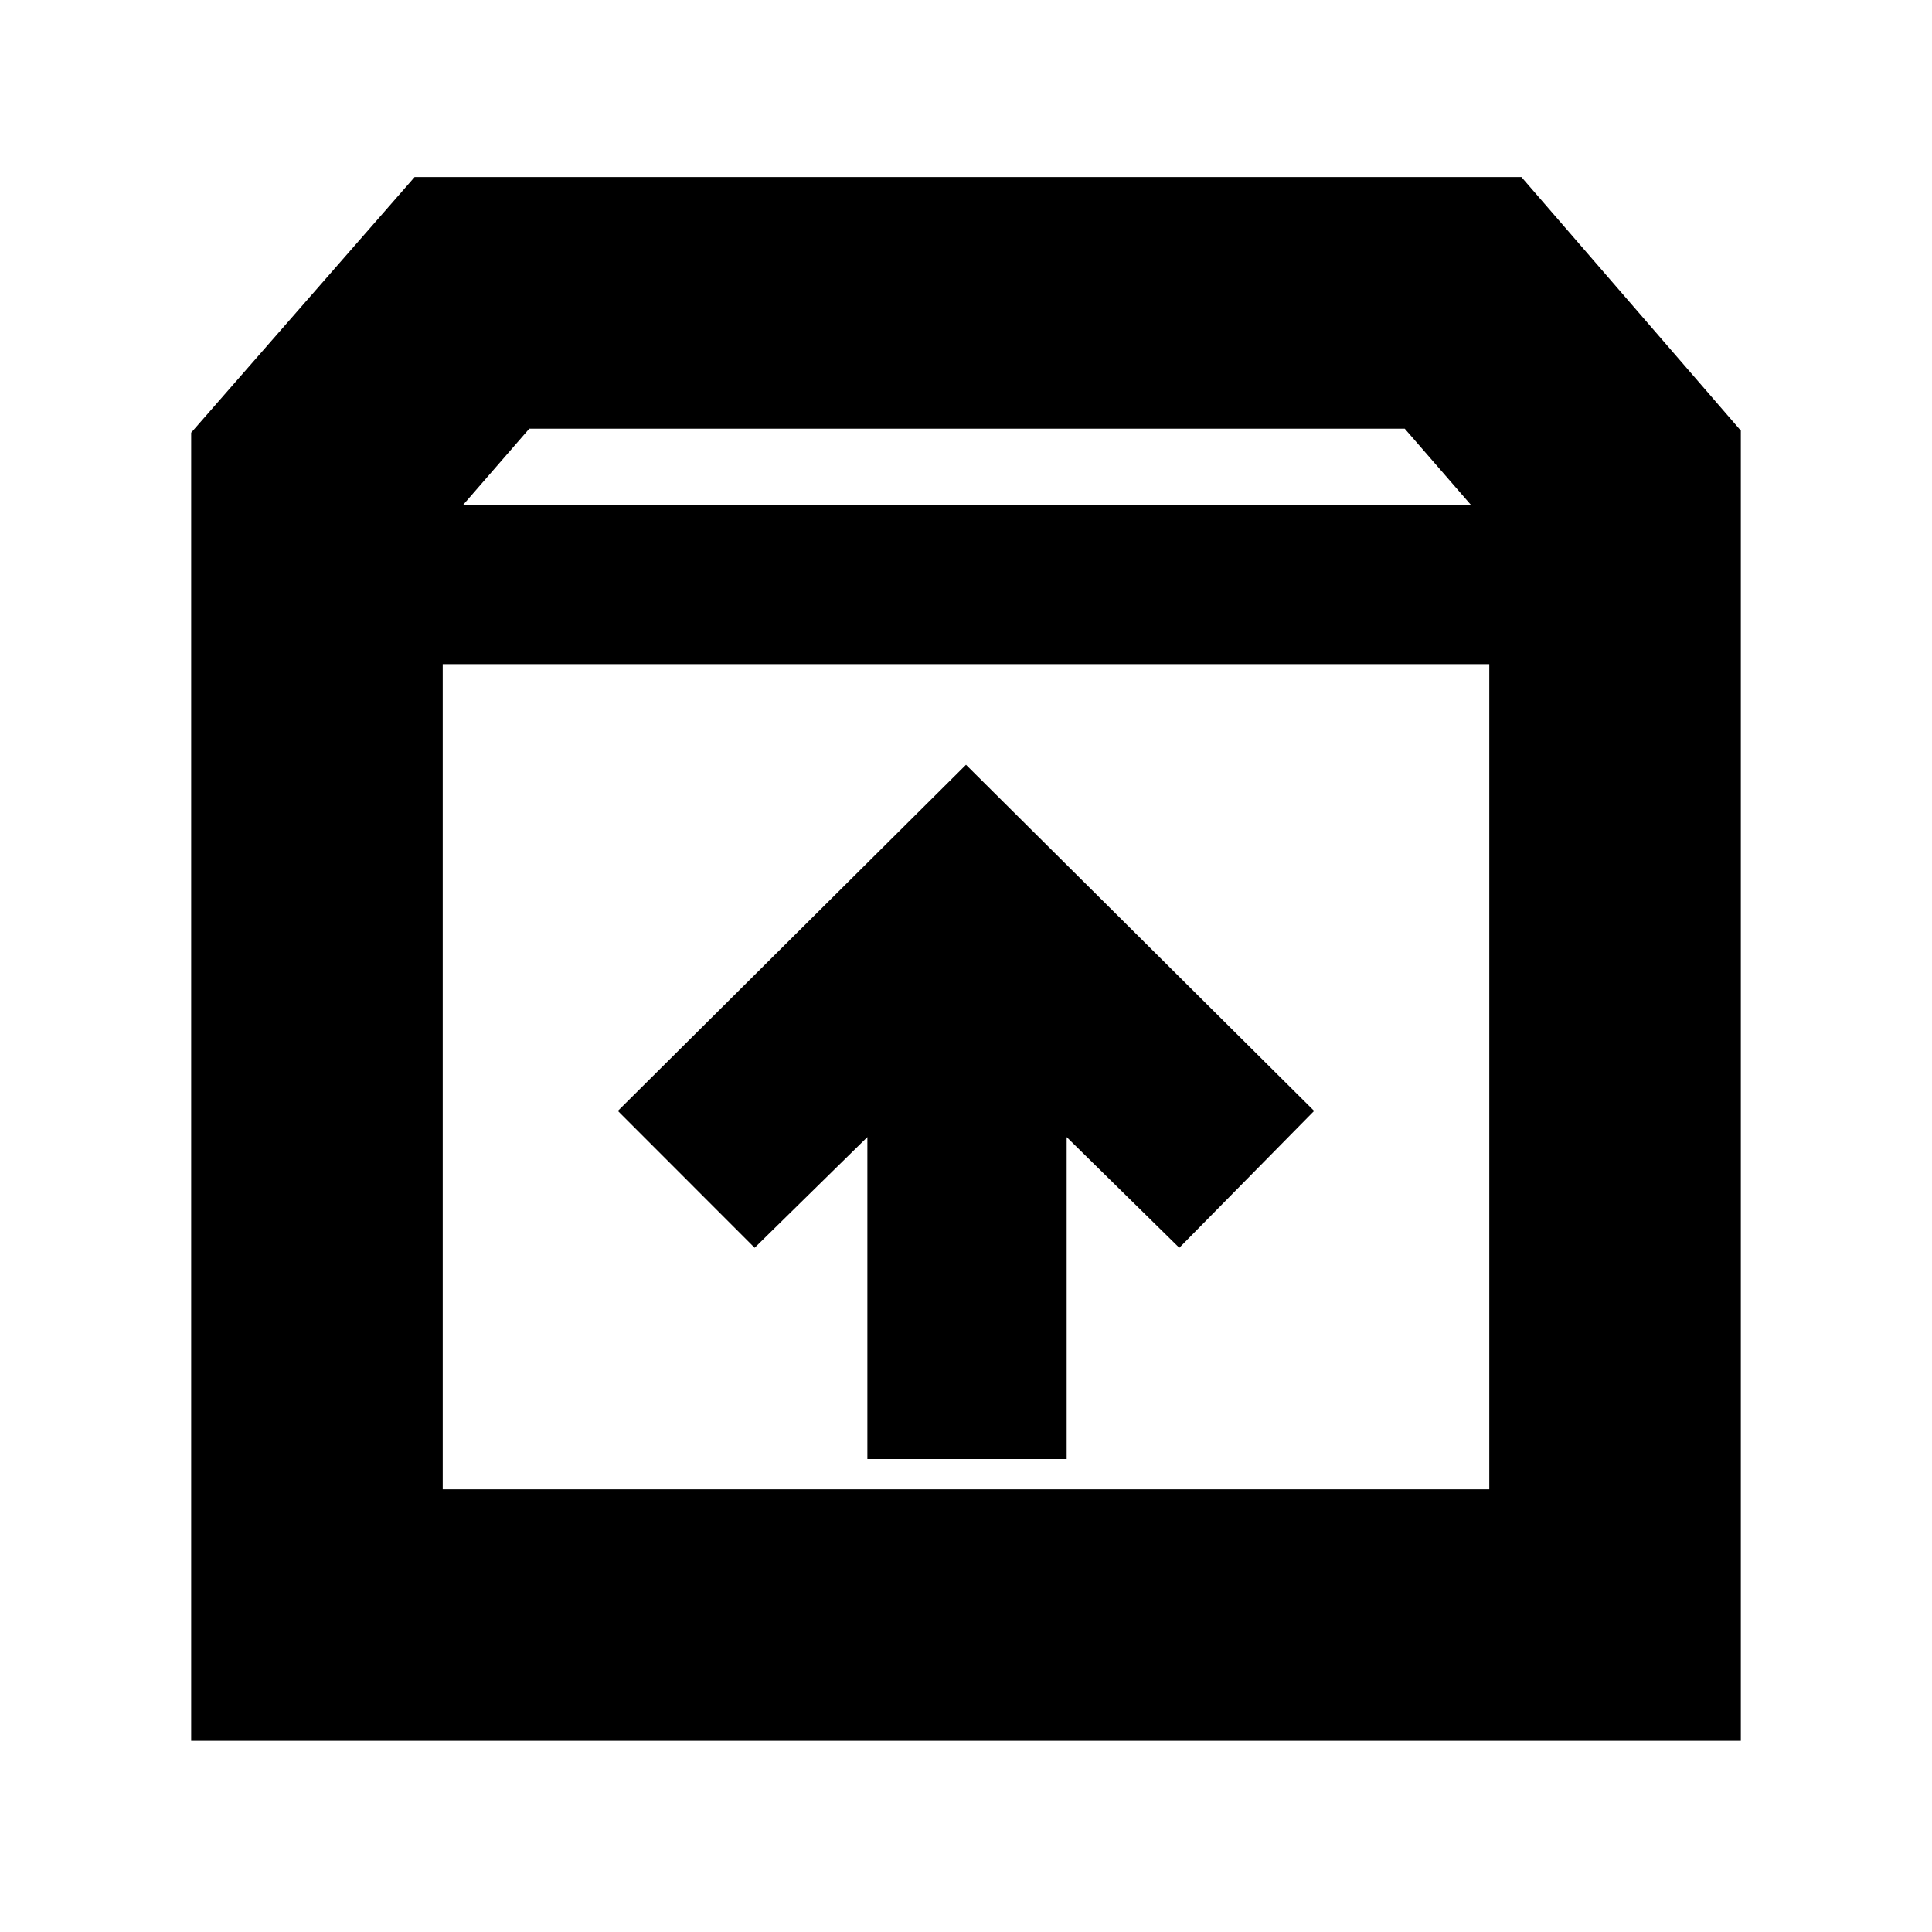 <svg xmlns="http://www.w3.org/2000/svg" height="20" width="20"><path d="M1.979 18.021V4.479L4.292 1.833H15.75L18.021 4.458V18.021ZM4.792 5.229H15.229L14.542 4.438H5.479ZM4.583 15.417H15.417V6.875H4.583ZM8.979 15.104H11.042V11.771L12.208 12.917L13.604 11.5L10 7.917L6.396 11.5L7.812 12.917L8.979 11.771ZM4.583 15.417V6.875V15.417Z"/></svg>